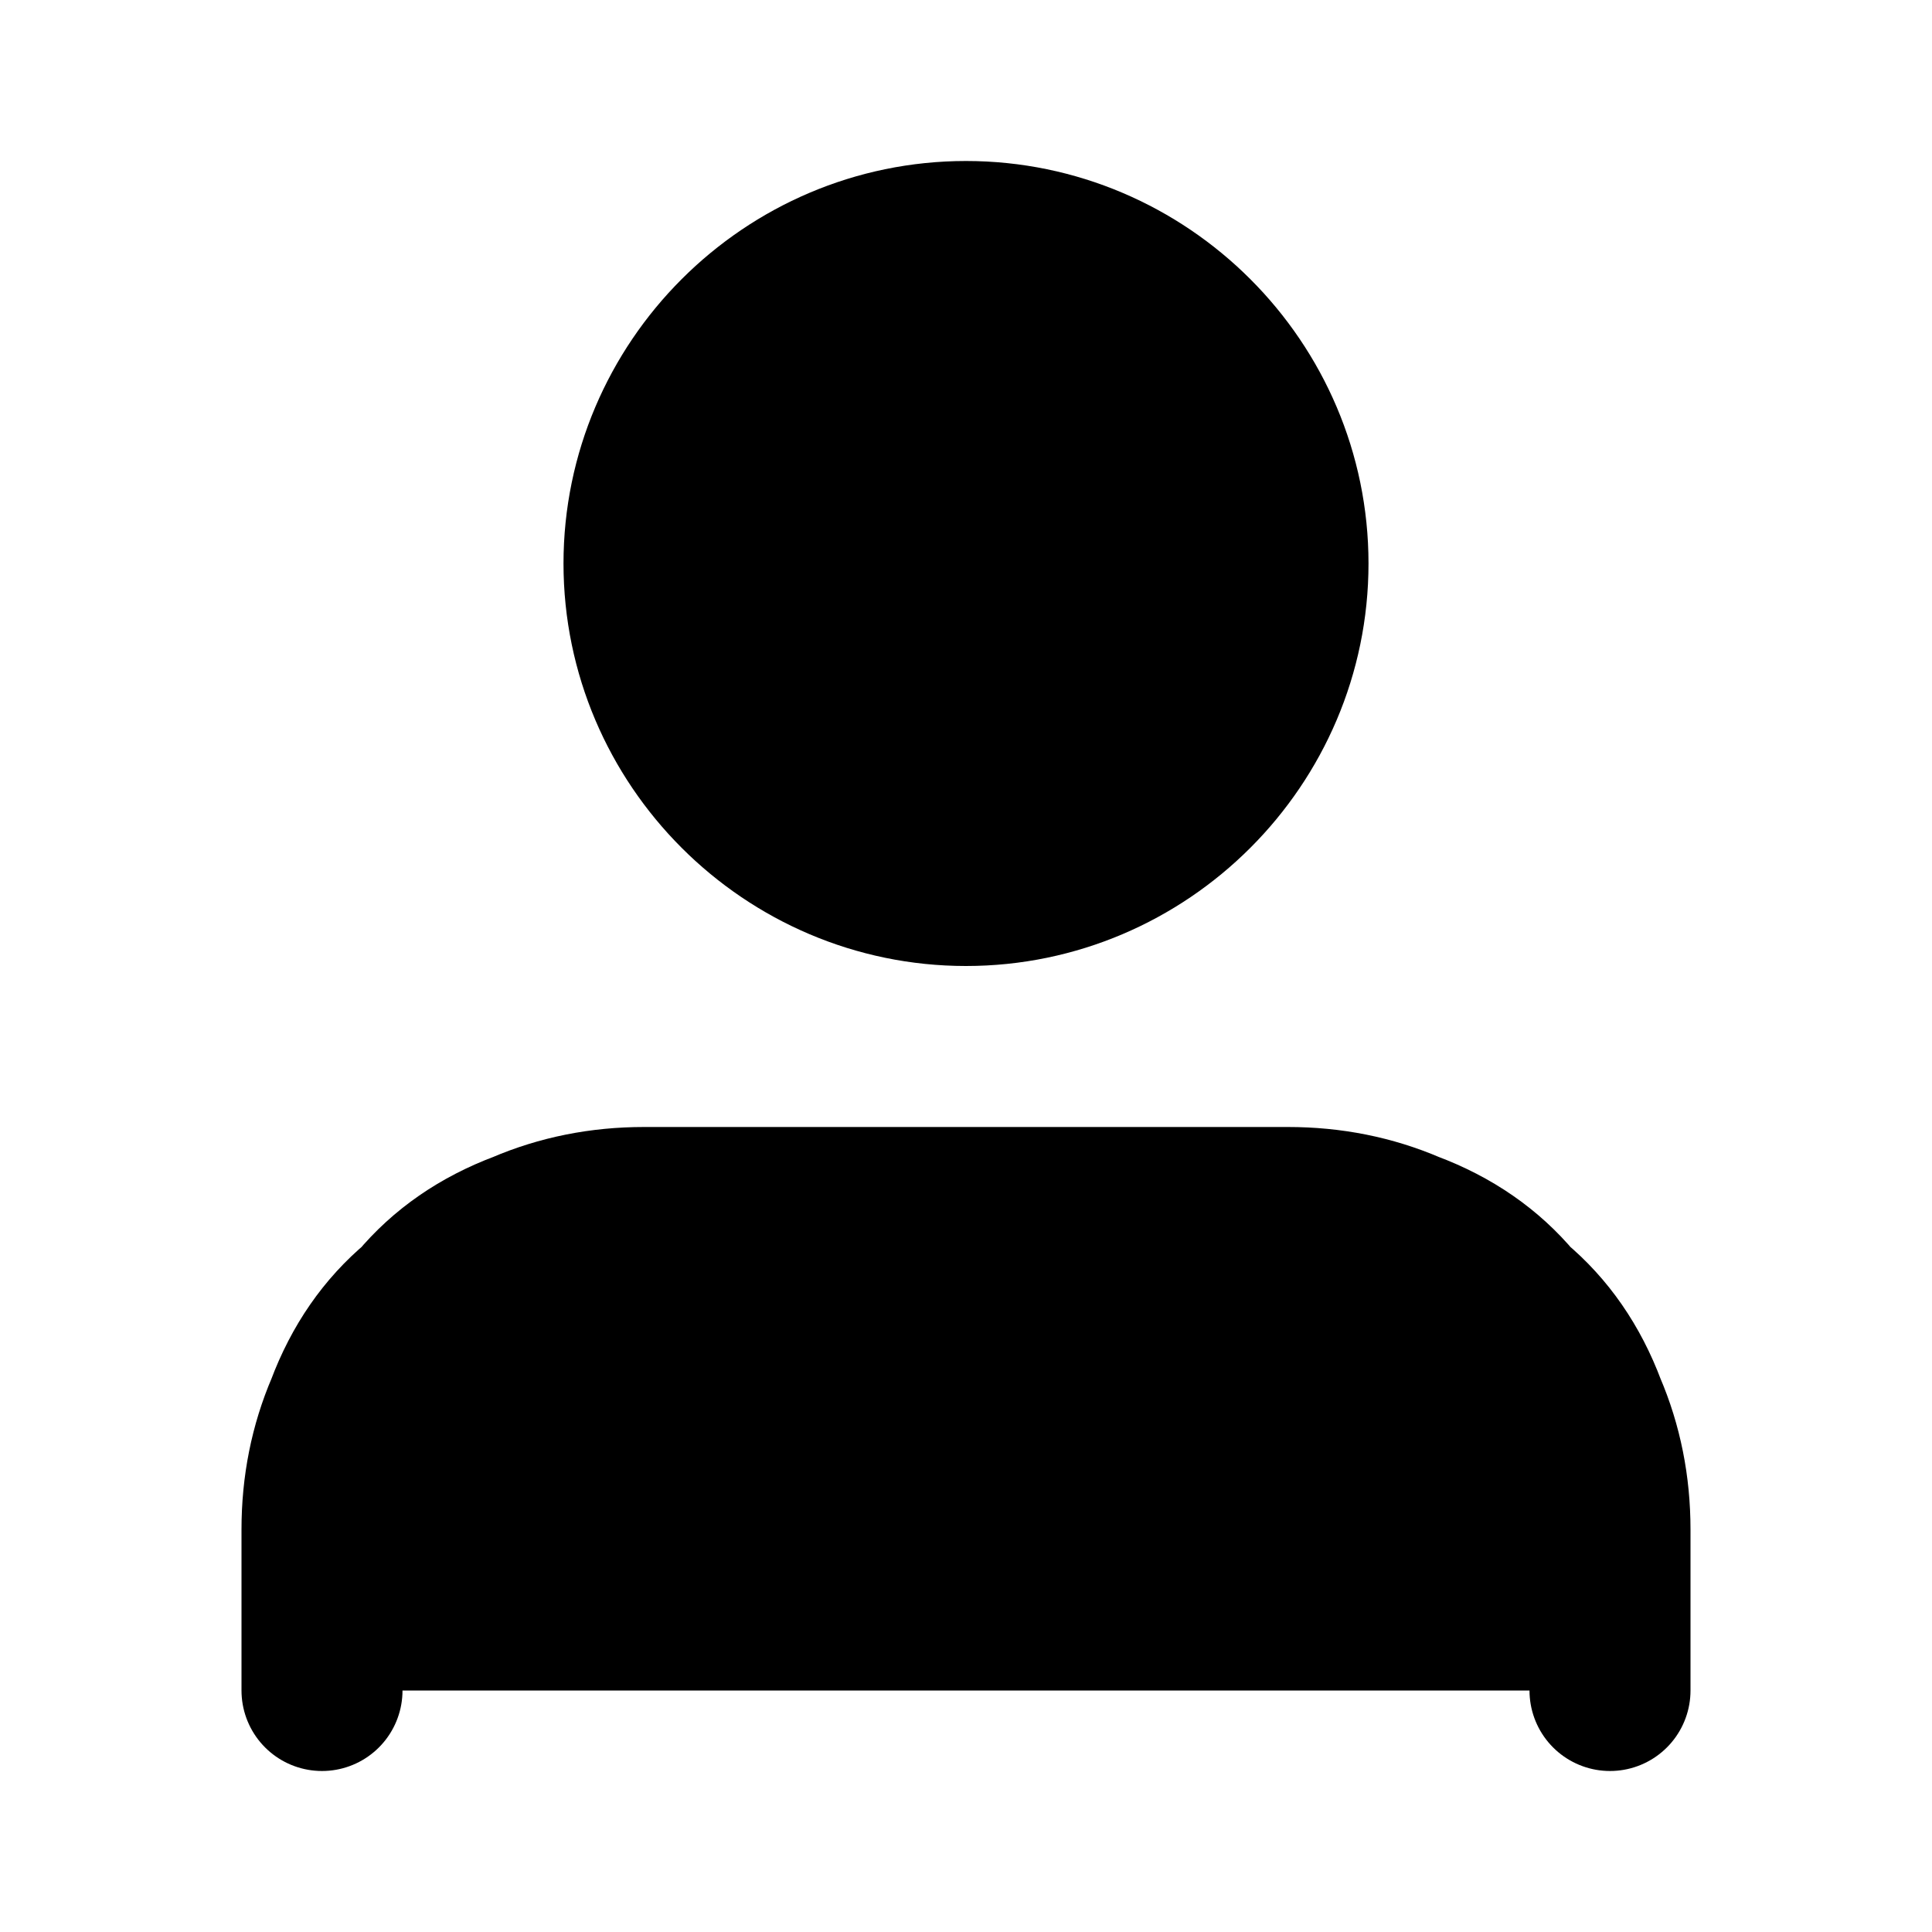 <svg version="1.2" xmlns="http://www.w3.org/2000/svg" viewBox="0 0 24 24" width="24" height="24">
	<title>user</title>
	<style>
		.s0 { fill: #000000;stroke: #000000;stroke-linecap: round;stroke-linejoin: round;stroke-width: 2 } 
	</style>
	<path class="s0" d="m20 21v-2q0-0.8-0.3-1.5-0.3-0.8-0.9-1.3-0.5-0.6-1.3-0.9-0.7-0.3-1.5-0.3h-8q-0.8 0-1.5 0.3-0.8 0.3-1.3 0.9-0.6 0.5-0.9 1.3-0.3 0.7-0.3 1.5v2"/>
	<path fill-rule="evenodd" class="s0" d="m12 11c-2.2 0-4-1.8-4-4 0-2.2 1.8-4 4-4 2.2 0 4 1.8 4 4 0 2.2-1.8 4-4 4z"/>
</svg>